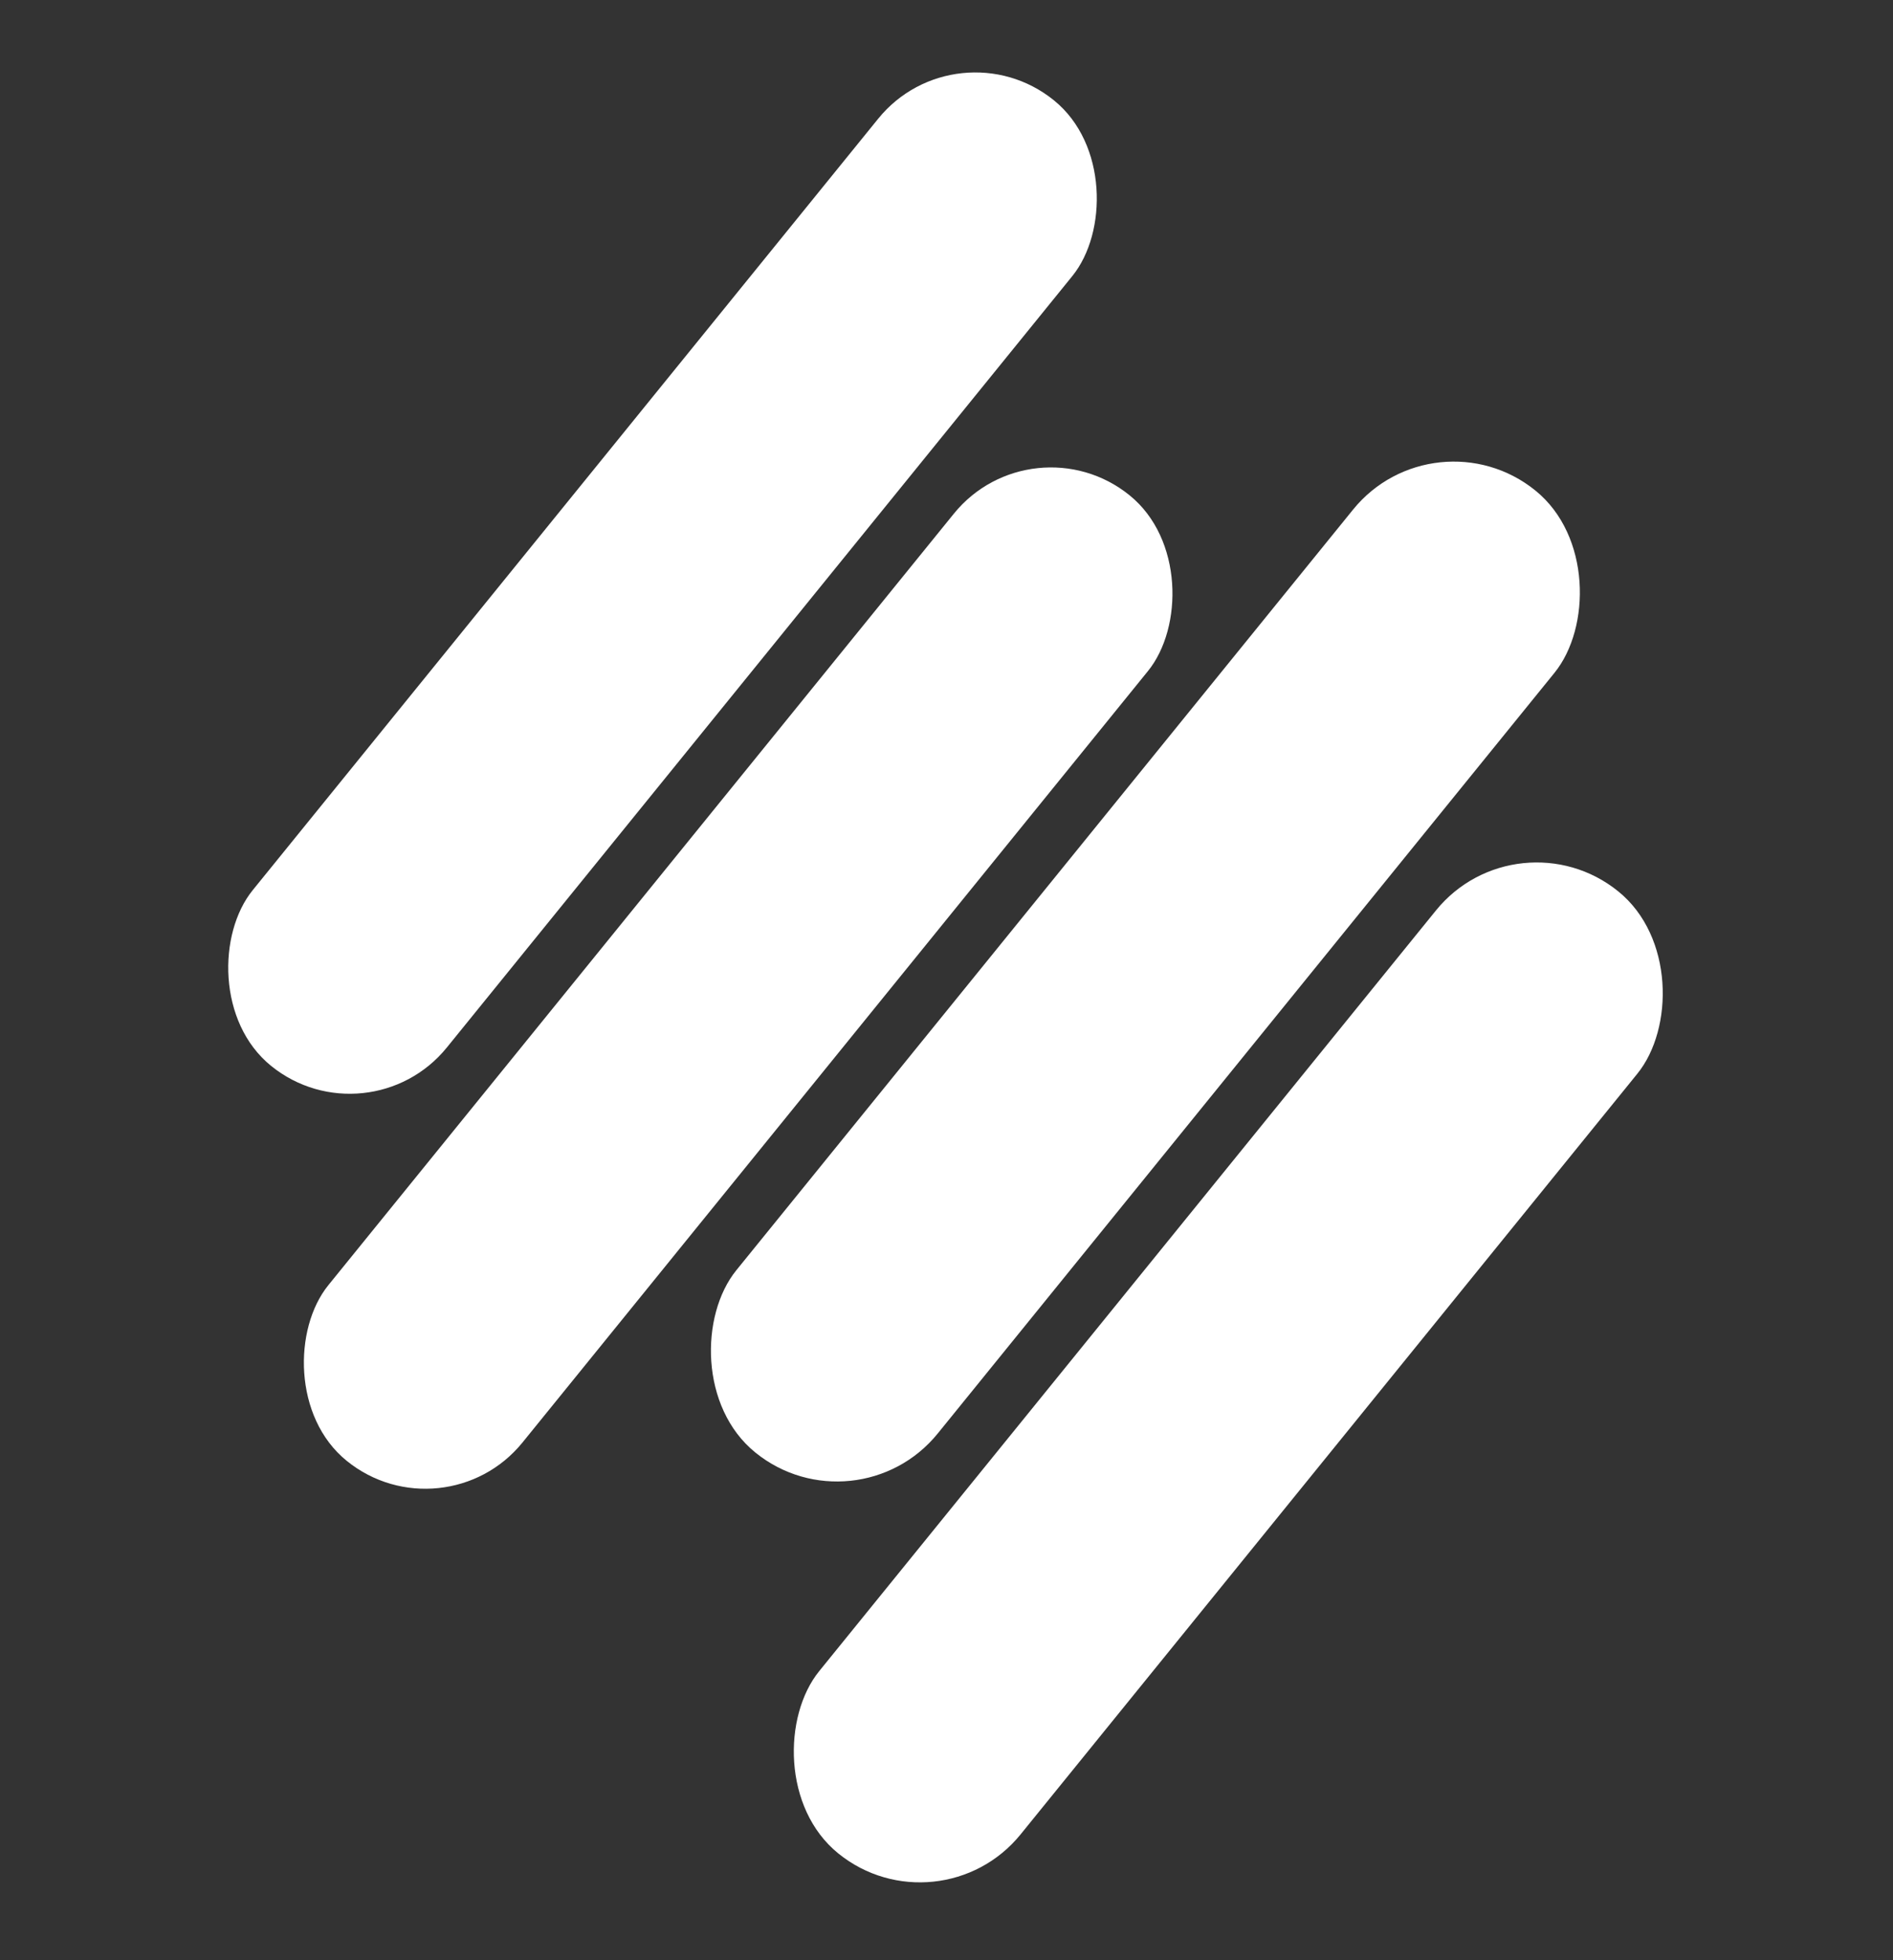 <svg width="56" height="58" viewBox="0 0 56 58" fill="none" xmlns="http://www.w3.org/2000/svg">
<rect x="0" y="0" width="56" height="58" fill="#333333" stroke="none"/>
<rect x="28.307" y="0.641" width="7.393" height="36.777" rx="3.697" transform="rotate(39.029 28.307 0.641)" fill="white"/>
<rect x="30.545" y="12.328" width="7.393" height="36.777" rx="3.697" transform="rotate(39.029 30.545 12.328)" fill="white"/>
<rect x="42.442" y="12.099" width="7.67" height="36.643" rx="3.835" transform="rotate(39.029 42.442 12.099)" fill="white"/>
<rect x="44.894" y="23.96" width="7.67" height="36.643" rx="3.835" transform="rotate(39.029 44.894 23.96)" fill="white"/>
</svg>
